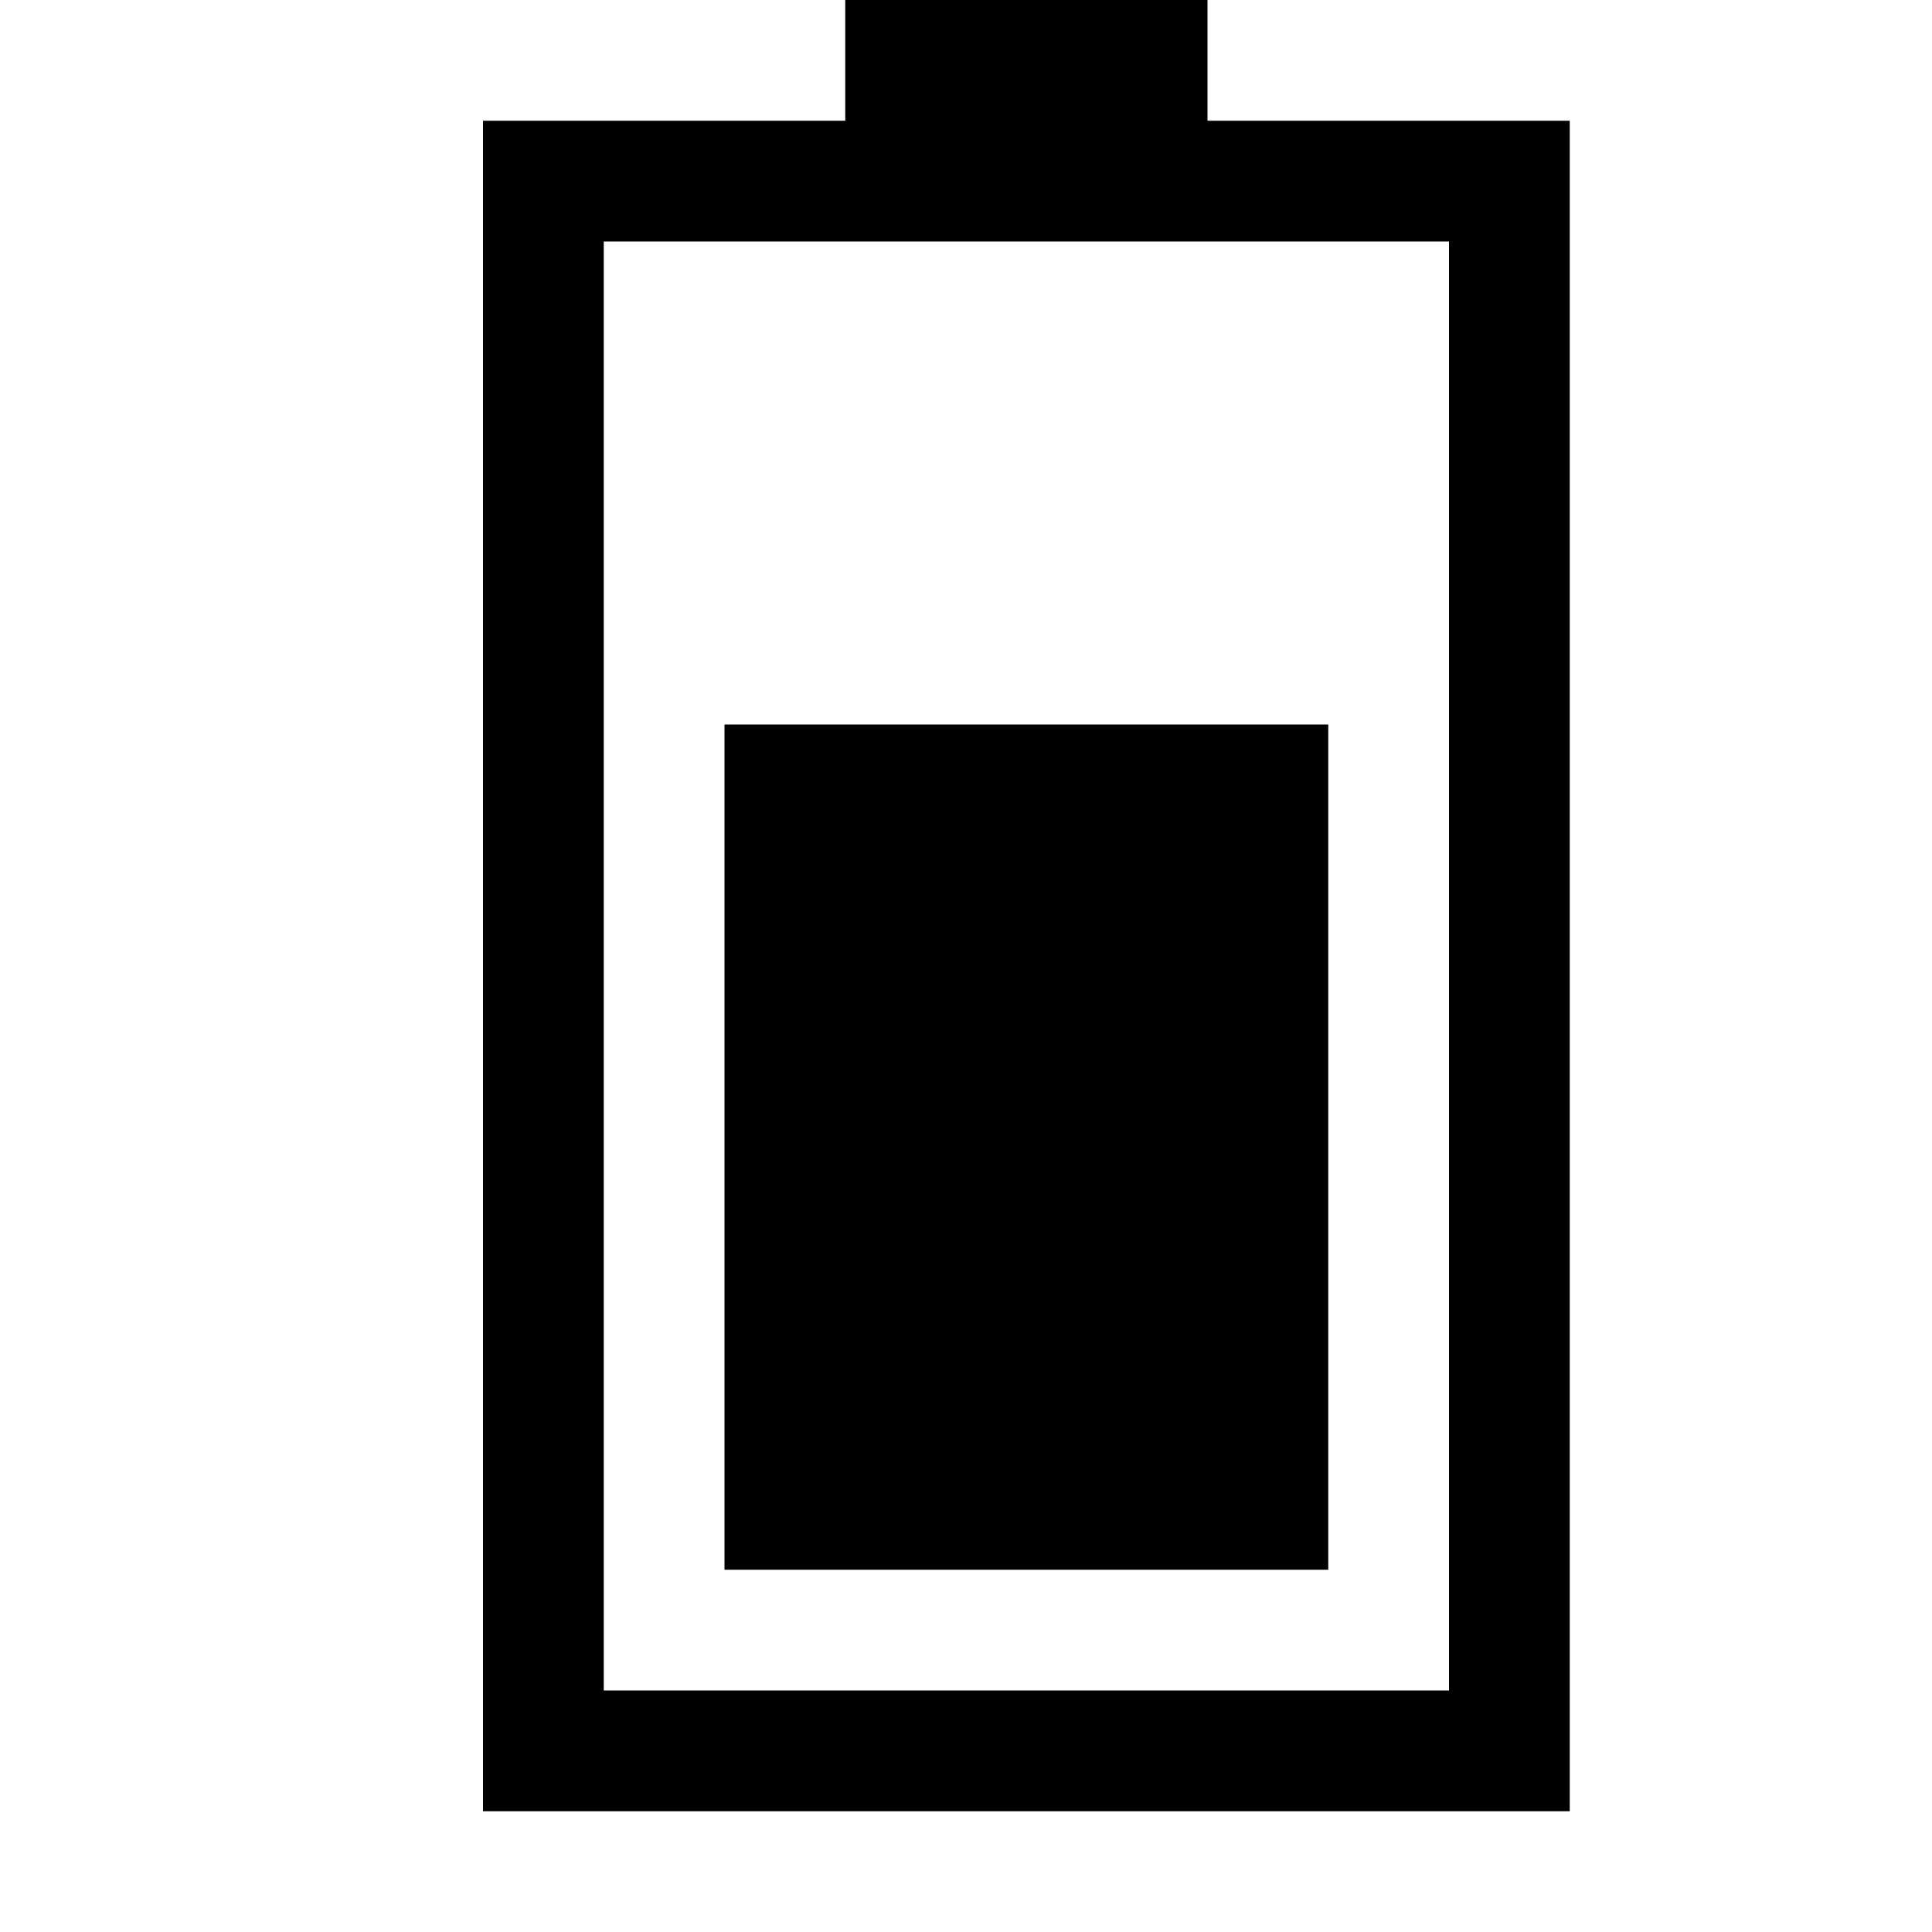 <svg xmlns="http://www.w3.org/2000/svg" viewBox="0 0 2048 2048" height="1em" width="1em">
  <path d="M1664 128v1792H512V128h384V0h384v128h384zm-128 128H640v1536h896V256zm-128 1408H768V768h640v896z"/>
</svg>
